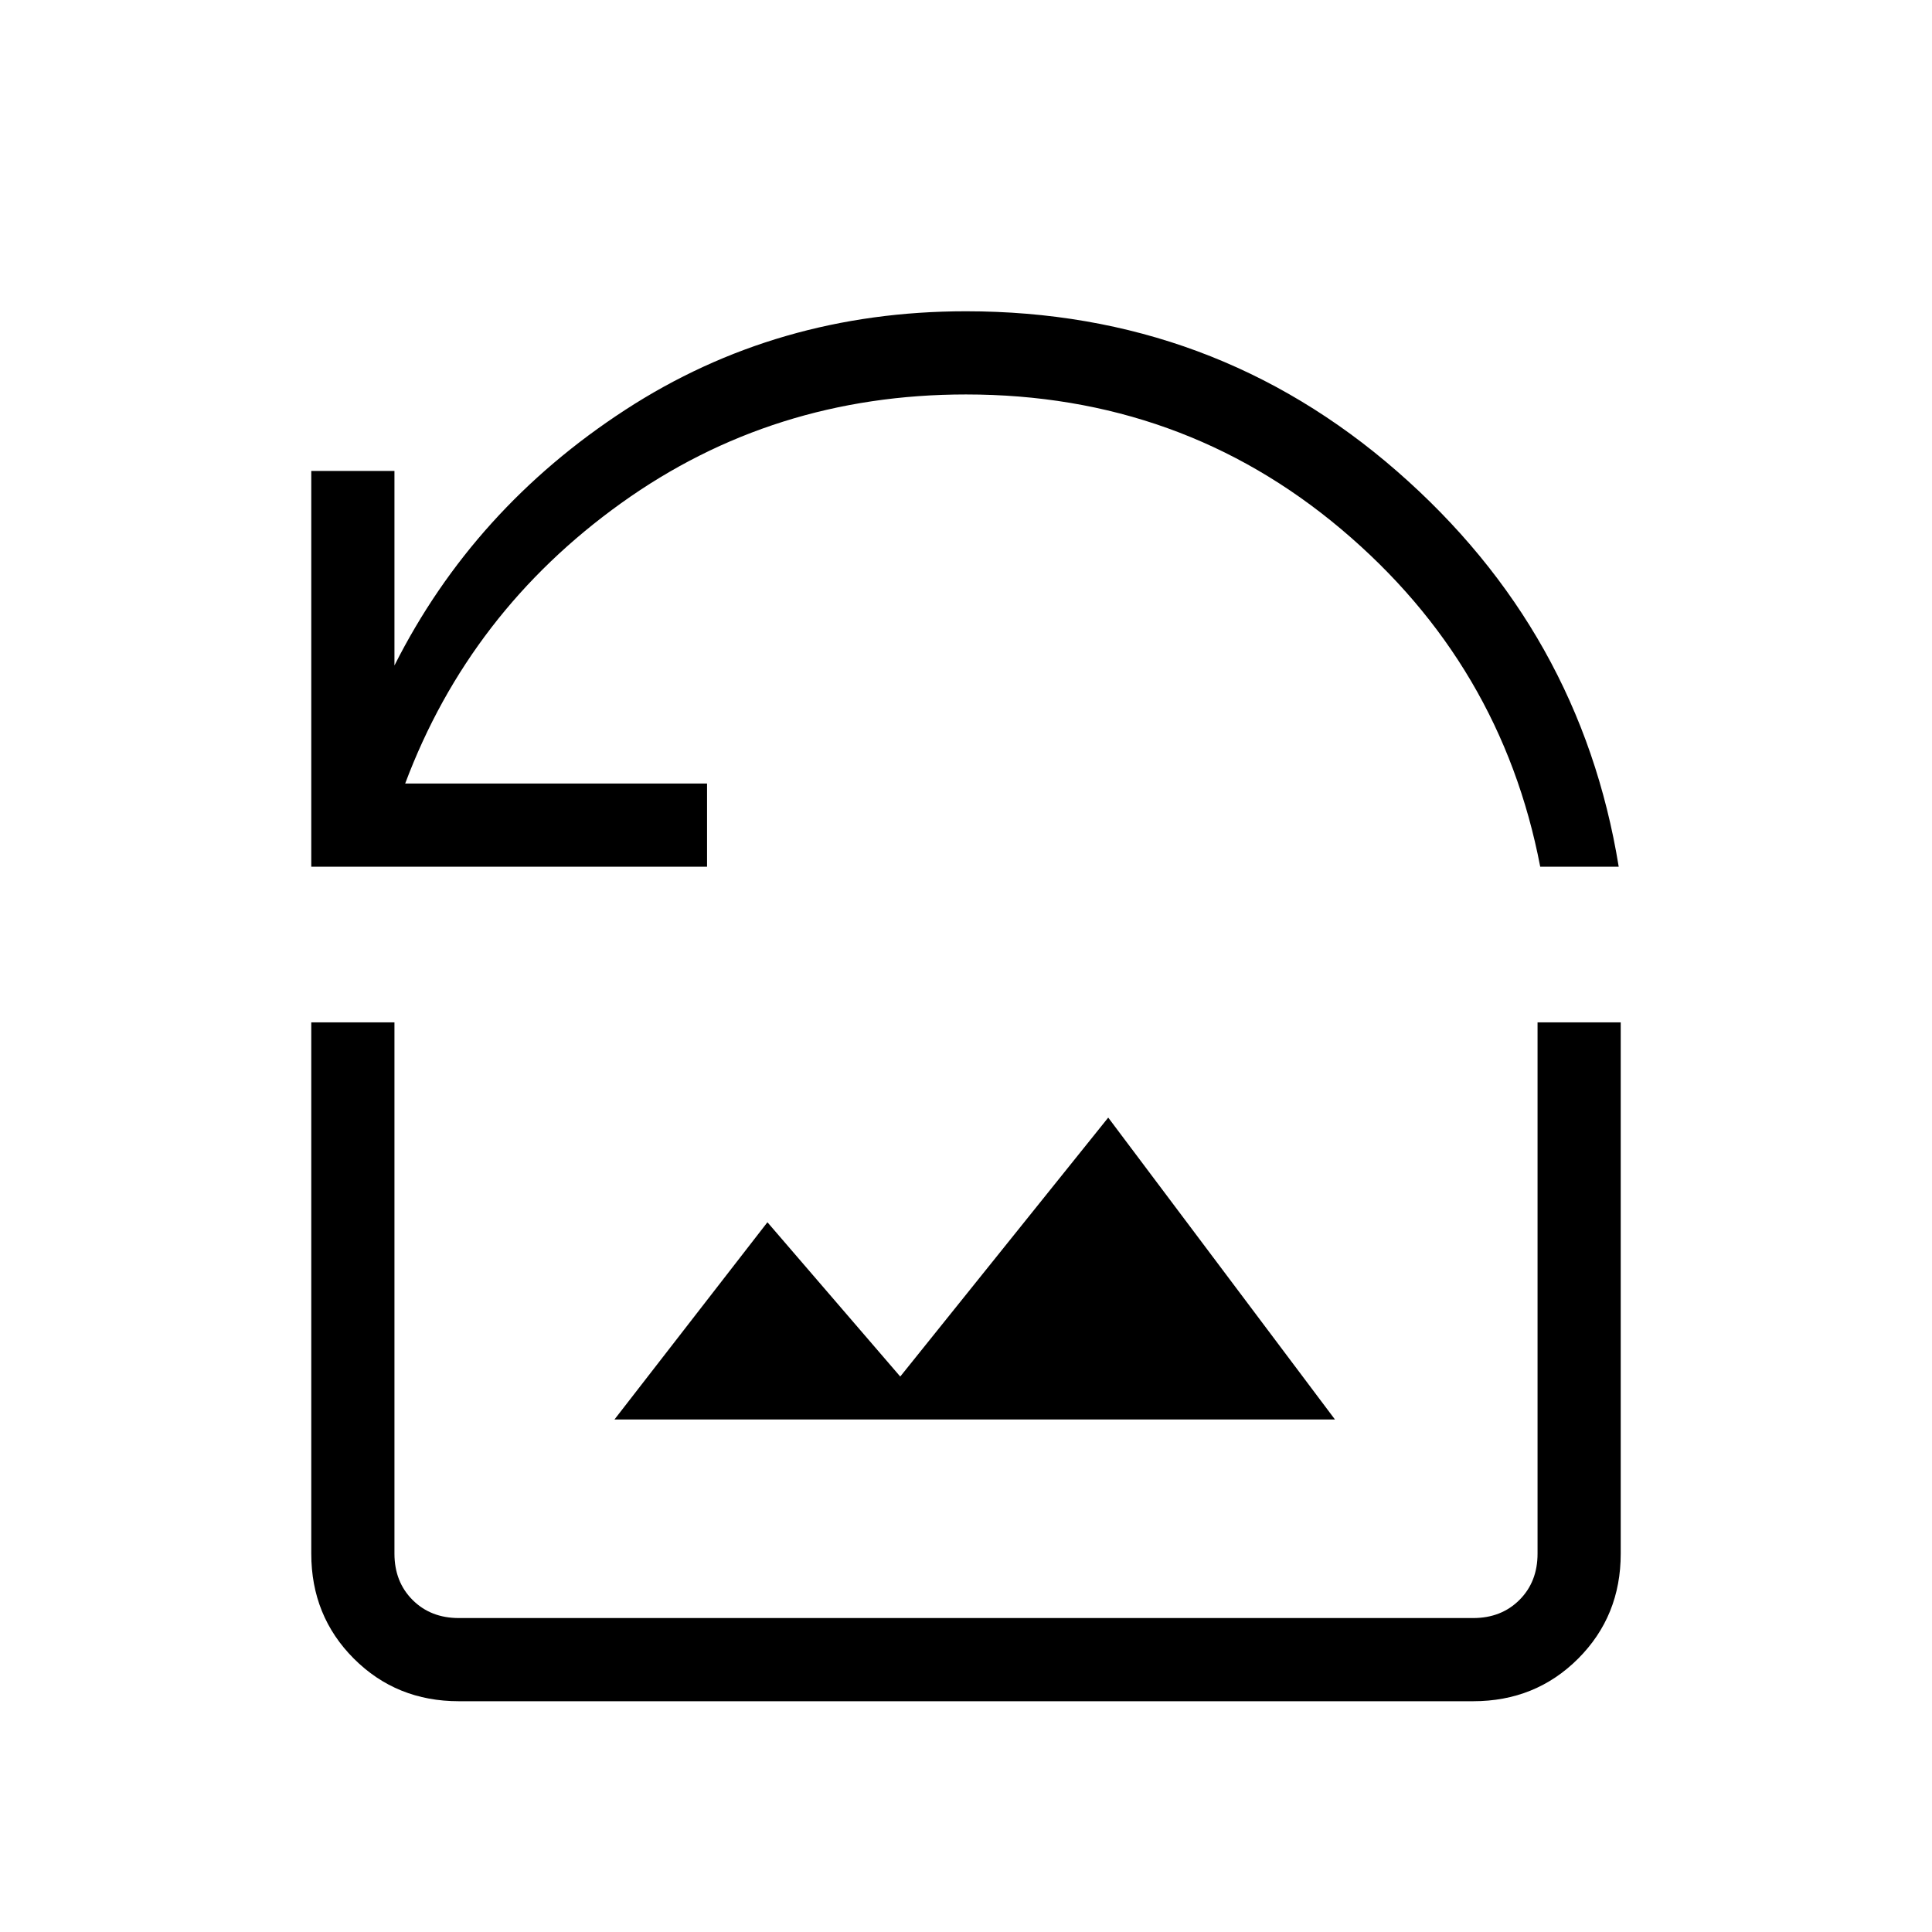 <svg xmlns="http://www.w3.org/2000/svg" height="40" viewBox="0 -960 960 960" width="40"><path d="M154.67-529.33V-726H196v96.67q39.33-78 114.67-127 75.33-49 169.33-49 123 0 214.17 79.5 91.16 79.5 110.16 196.5h-39Q746-630 666.5-697 587-764 480-764q-96 0-171.33 54-75.34 54-107.34 139.33h150v41.34H154.67Zm150.66 274.66h358l-112.66-150L447.33-276l-66-76.67-76 98Zm-77.33 140q-31 0-52.17-21.16Q154.67-157 154.67-188v-264H196v264q0 14 9 23t23 9h504q14 0 23-9t9-23v-264h41.33v264q0 31-21.16 52.17Q763-114.67 732-114.67H228Z"/></svg>